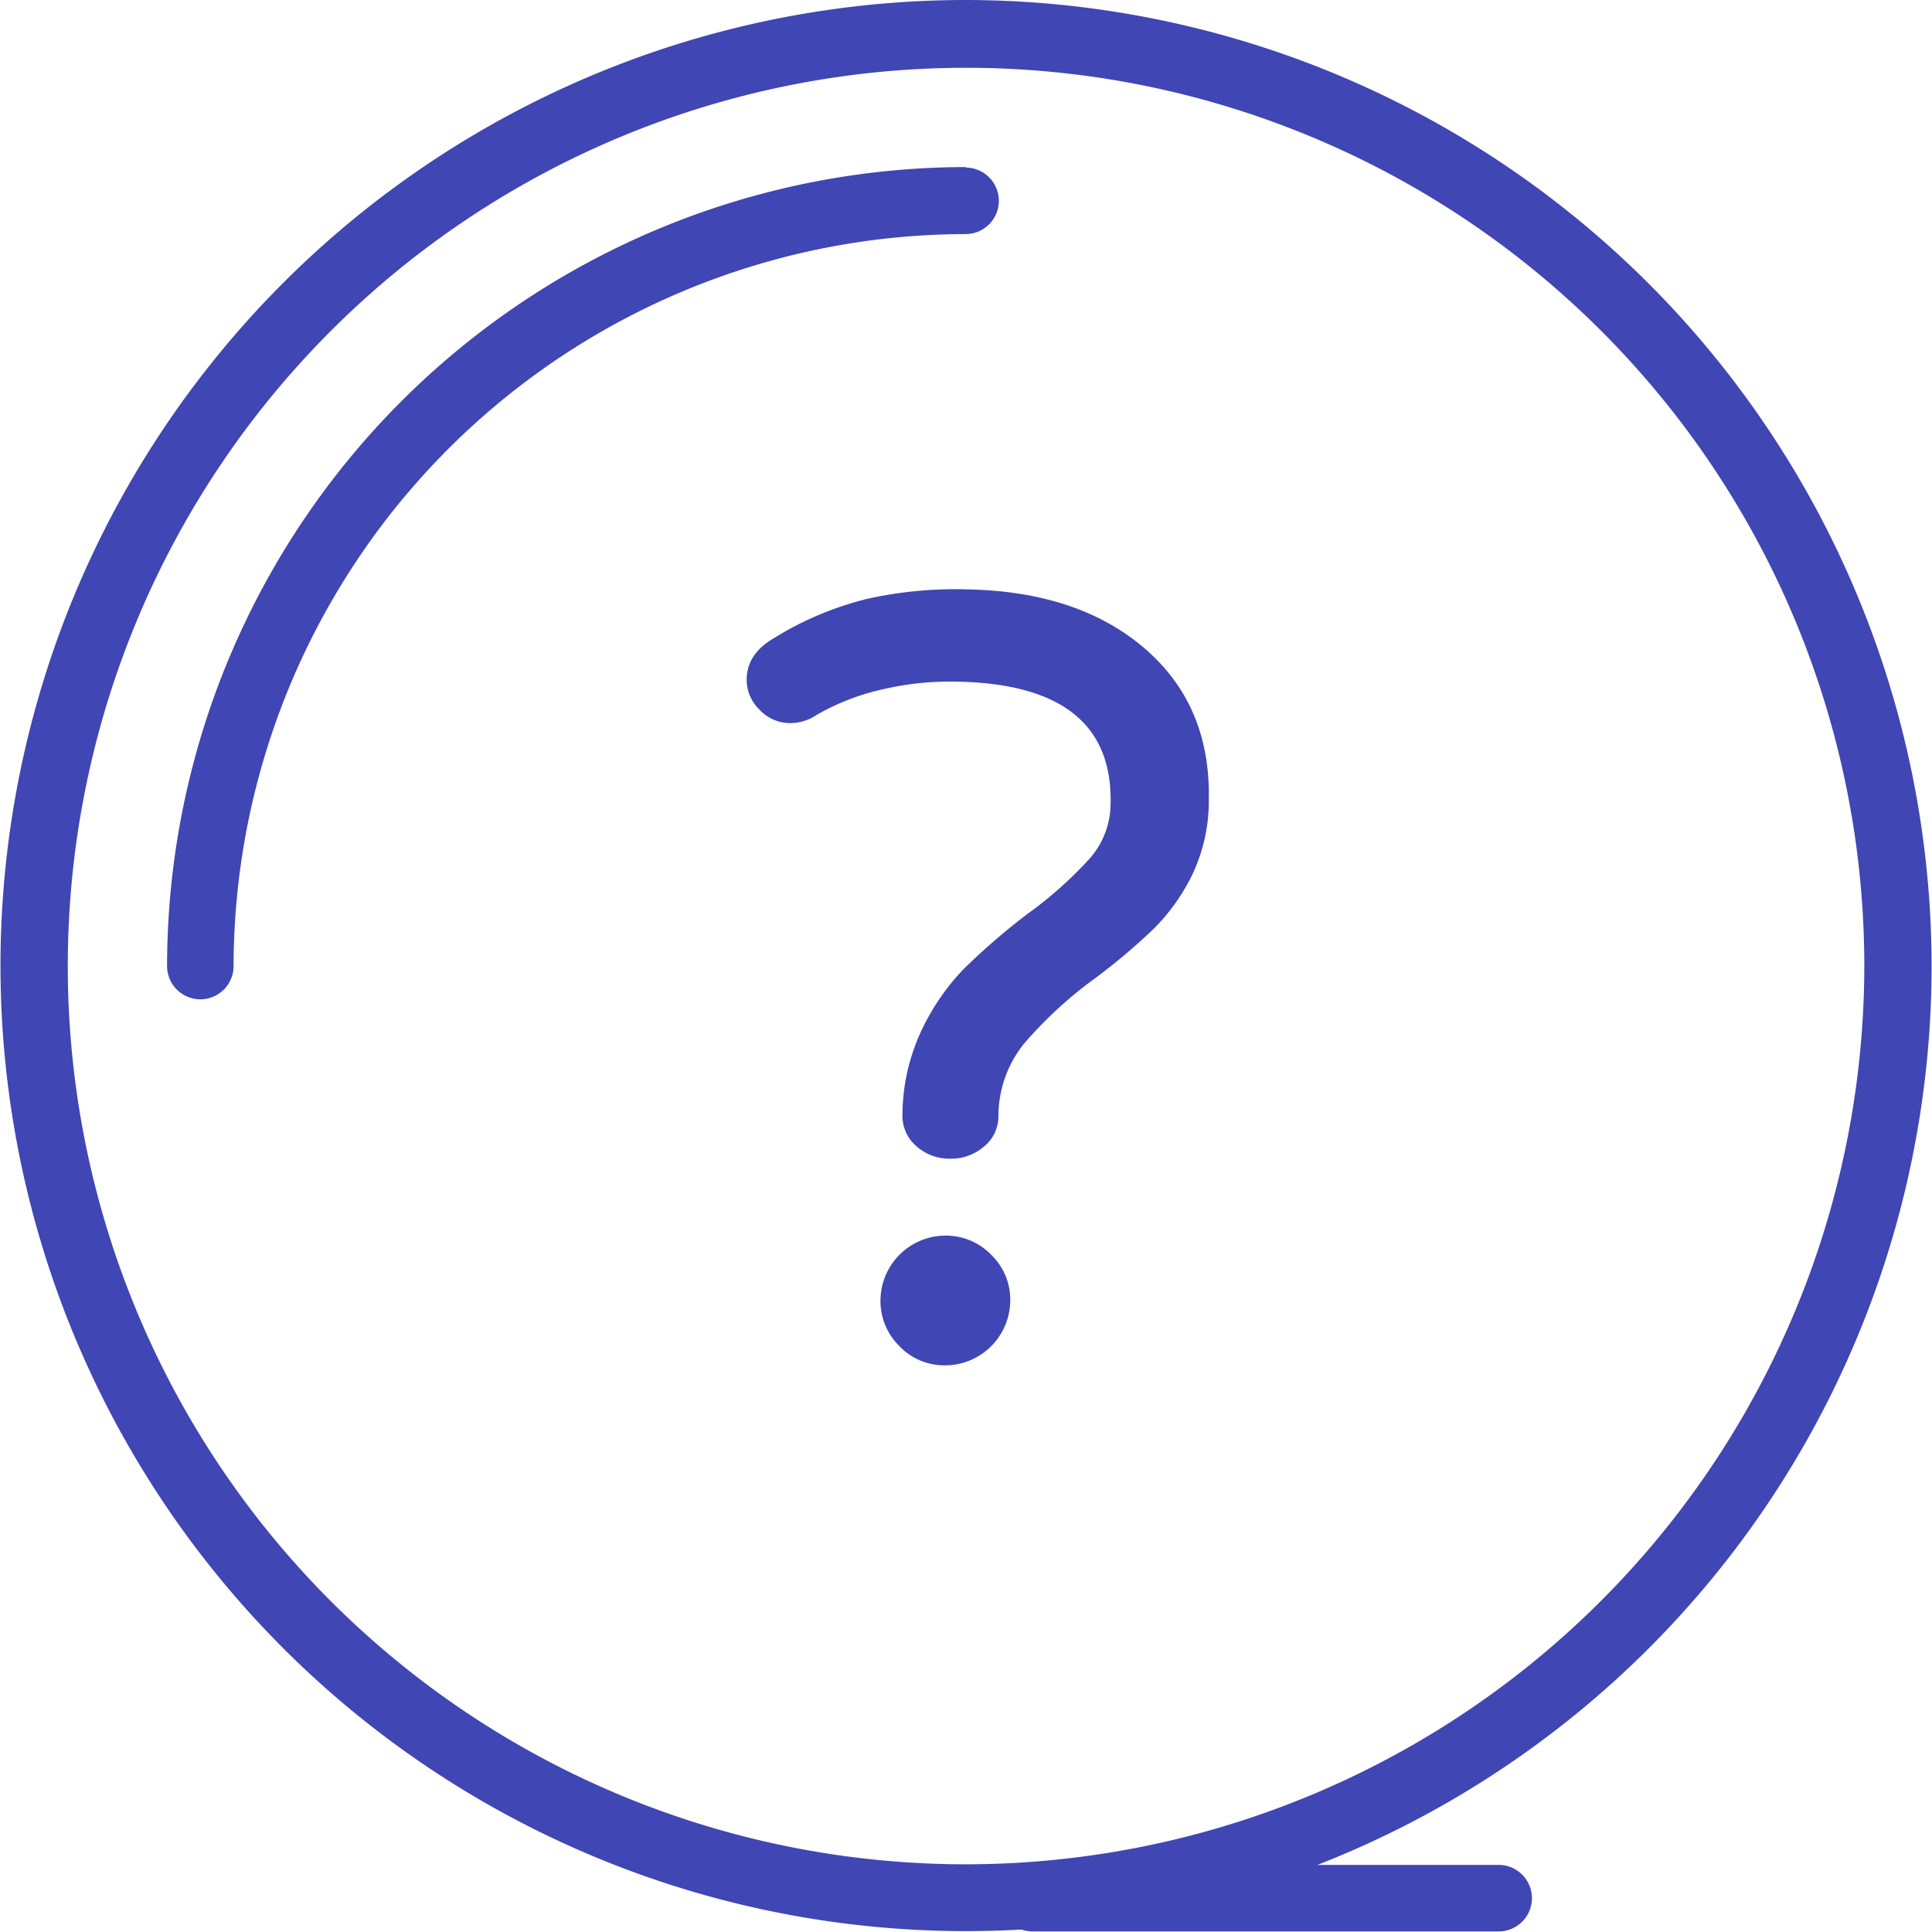 <svg xmlns="http://www.w3.org/2000/svg" viewBox="0 0 198.09 198.09"><defs><style>.cls-1{fill:#4046b3;}</style></defs><g id="Layer_2" data-name="Layer 2"><g id="Capa_1" data-name="Capa 1"><path class="cls-1" d="M99.05,0a99,99,0,1,0,99,99.05A99.16,99.16,0,0,0,99.05,0Zm0,191.15a92.1,92.1,0,1,1,92.1-92.1A92.2,92.2,0,0,1,99.05,191.15Z"/><path class="cls-1" d="M97,126.69a6.68,6.68,0,0,0-6.72,6.46,6.45,6.45,0,0,0,1.86,4.79,6.36,6.36,0,0,0,4.6,2.05,6.69,6.69,0,0,0,6.84-6.58,6.34,6.34,0,0,0-1.87-4.67A6.45,6.45,0,0,0,97,126.69Z"/><path class="cls-1" d="M117.37,66.49q-6.77-5.83-18.16-6.06a41.63,41.63,0,0,0-10.42,1,33.3,33.3,0,0,0-9.36,3.95q-2.82,1.62-2.87,4.2a4.22,4.22,0,0,0,1.28,3.15,4.28,4.28,0,0,0,3.1,1.41,4.87,4.87,0,0,0,2.81-.85,24,24,0,0,1,6.7-2.6,30.38,30.38,0,0,1,7.68-.8q16,.3,15.74,12.49A8.57,8.57,0,0,1,111.75,88a40.76,40.76,0,0,1-6.37,5.68,69,69,0,0,0-6.53,5.63,23.56,23.56,0,0,0-4.32,6.24,20.61,20.61,0,0,0-2,8.79,4.07,4.07,0,0,0,1.34,3.1,5.05,5.05,0,0,0,3.5,1.36,5.14,5.14,0,0,0,3.49-1.22,4,4,0,0,0,1.51-3.05A11.85,11.85,0,0,1,105,107a42.91,42.91,0,0,1,7.34-6.74,62.65,62.65,0,0,0,6-5.08,20.4,20.4,0,0,0,3.91-5.51A17.57,17.57,0,0,0,123.94,82Q124.14,72.32,117.37,66.49Z"/><path class="cls-1" d="M99.05,17.13A82,82,0,0,0,17.13,99.05a3.41,3.41,0,0,0,6.82,0A75.18,75.18,0,0,1,99,24a3.41,3.41,0,1,0,0-6.82Z"/><path class="cls-1" d="M153.66,191.21H105.87a3.41,3.41,0,0,0,0,6.82h47.79a3.41,3.41,0,1,0,0-6.82Z"/></g></g></svg>
